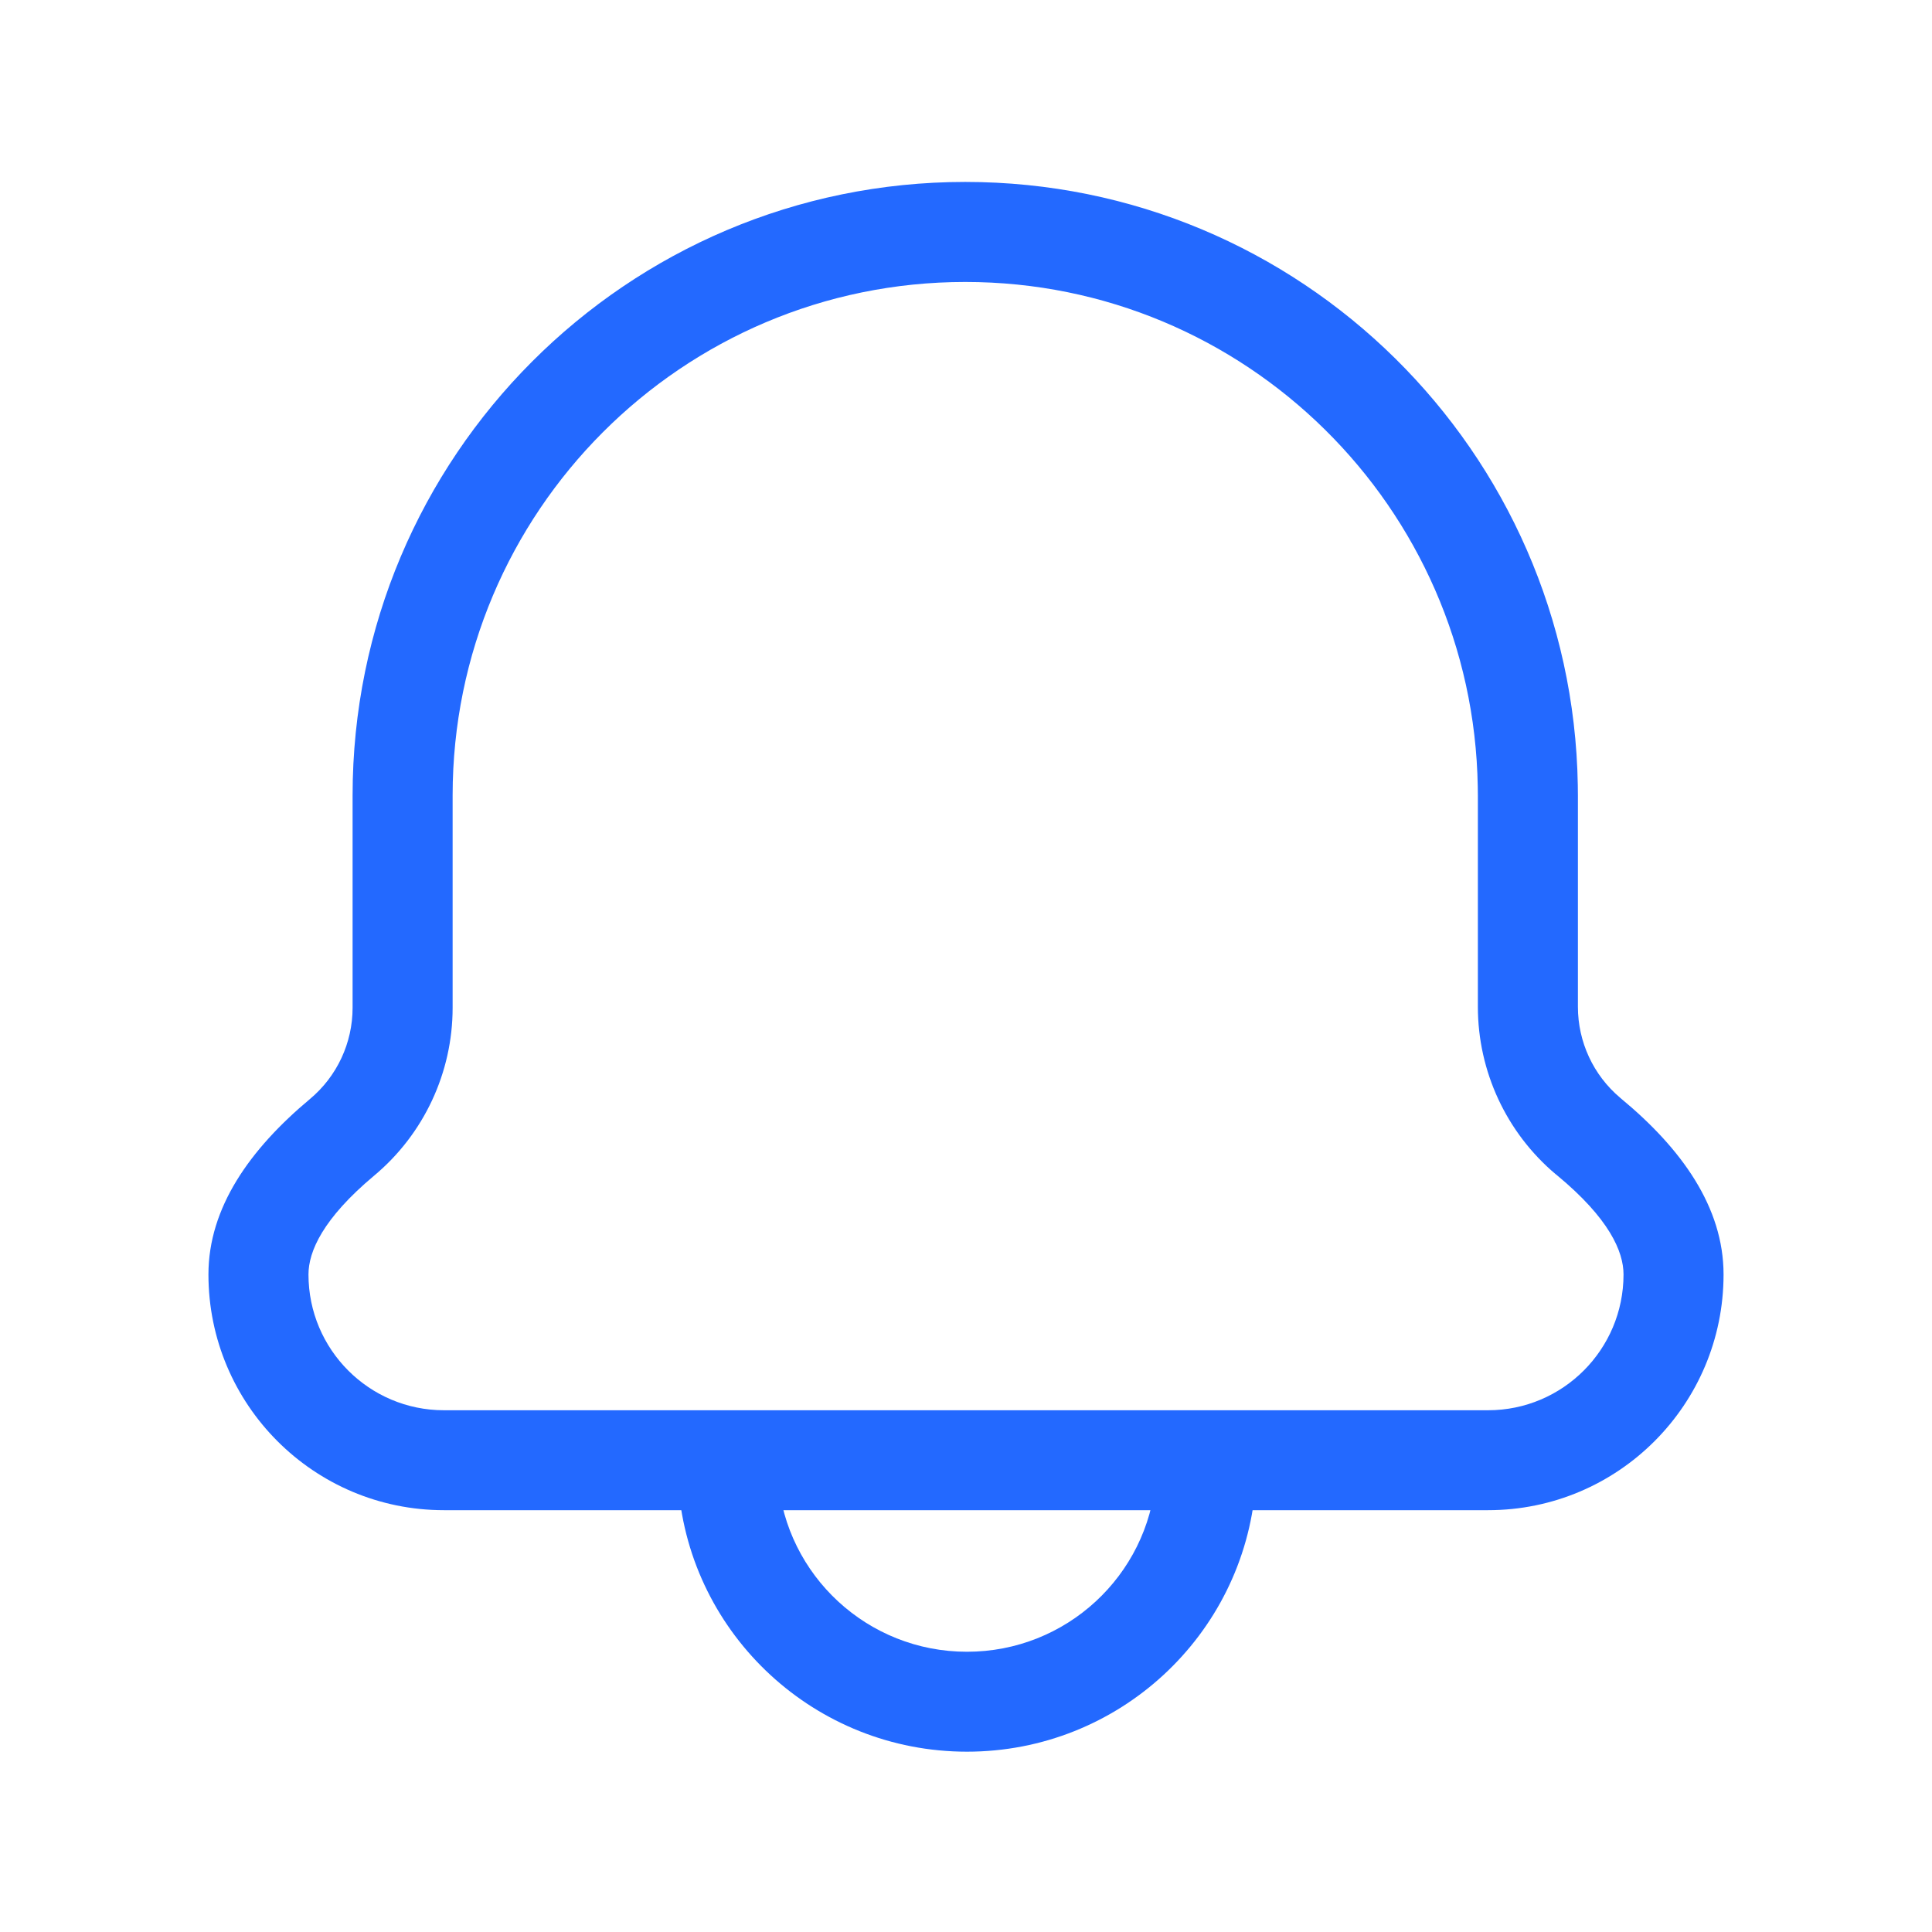 <svg width="18" height="18" viewBox="0 0 18 18" fill="none" xmlns="http://www.w3.org/2000/svg">
<path fill-rule="evenodd" clip-rule="evenodd" d="M7.249 13.777C7.324 14.678 8.082 15.389 9.009 15.389C9.935 15.389 10.694 14.678 10.768 13.777L11.697 13.854C11.582 15.236 10.422 16.32 9.009 16.32C7.596 16.32 6.435 15.236 6.321 13.854L7.249 13.777Z" fill="#2369FF"/>
<path fill-rule="evenodd" clip-rule="evenodd" d="M8.993 2.627C6.356 2.627 4.217 4.768 4.217 7.411L4.217 9.389C4.217 9.993 3.949 10.566 3.486 10.953C3.008 11.353 2.874 11.66 2.874 11.874C2.874 12.573 3.44 13.139 4.136 13.139H13.864C14.56 13.139 15.126 12.573 15.126 11.874C15.126 11.659 14.991 11.351 14.508 10.951L14.507 10.95L14.496 10.941L14.494 10.94C14.035 10.553 13.769 9.982 13.769 9.38L13.769 7.413L13.768 7.33C13.725 4.725 11.603 2.627 8.993 2.627ZM3.285 7.411C3.285 4.255 5.84 1.695 8.993 1.695C12.114 1.695 14.649 4.204 14.7 7.316L14.7 7.32L14.701 7.411L14.701 9.38C14.701 9.707 14.845 10.017 15.094 10.227L15.102 10.234C15.668 10.702 16.058 11.248 16.058 11.874C16.058 13.086 15.076 14.07 13.864 14.07H4.136C2.924 14.07 1.942 13.086 1.942 11.874C1.942 11.251 2.328 10.707 2.888 10.239C3.14 10.028 3.285 9.717 3.285 9.389L3.285 7.411Z" fill="#2369FF"/>
</svg>
